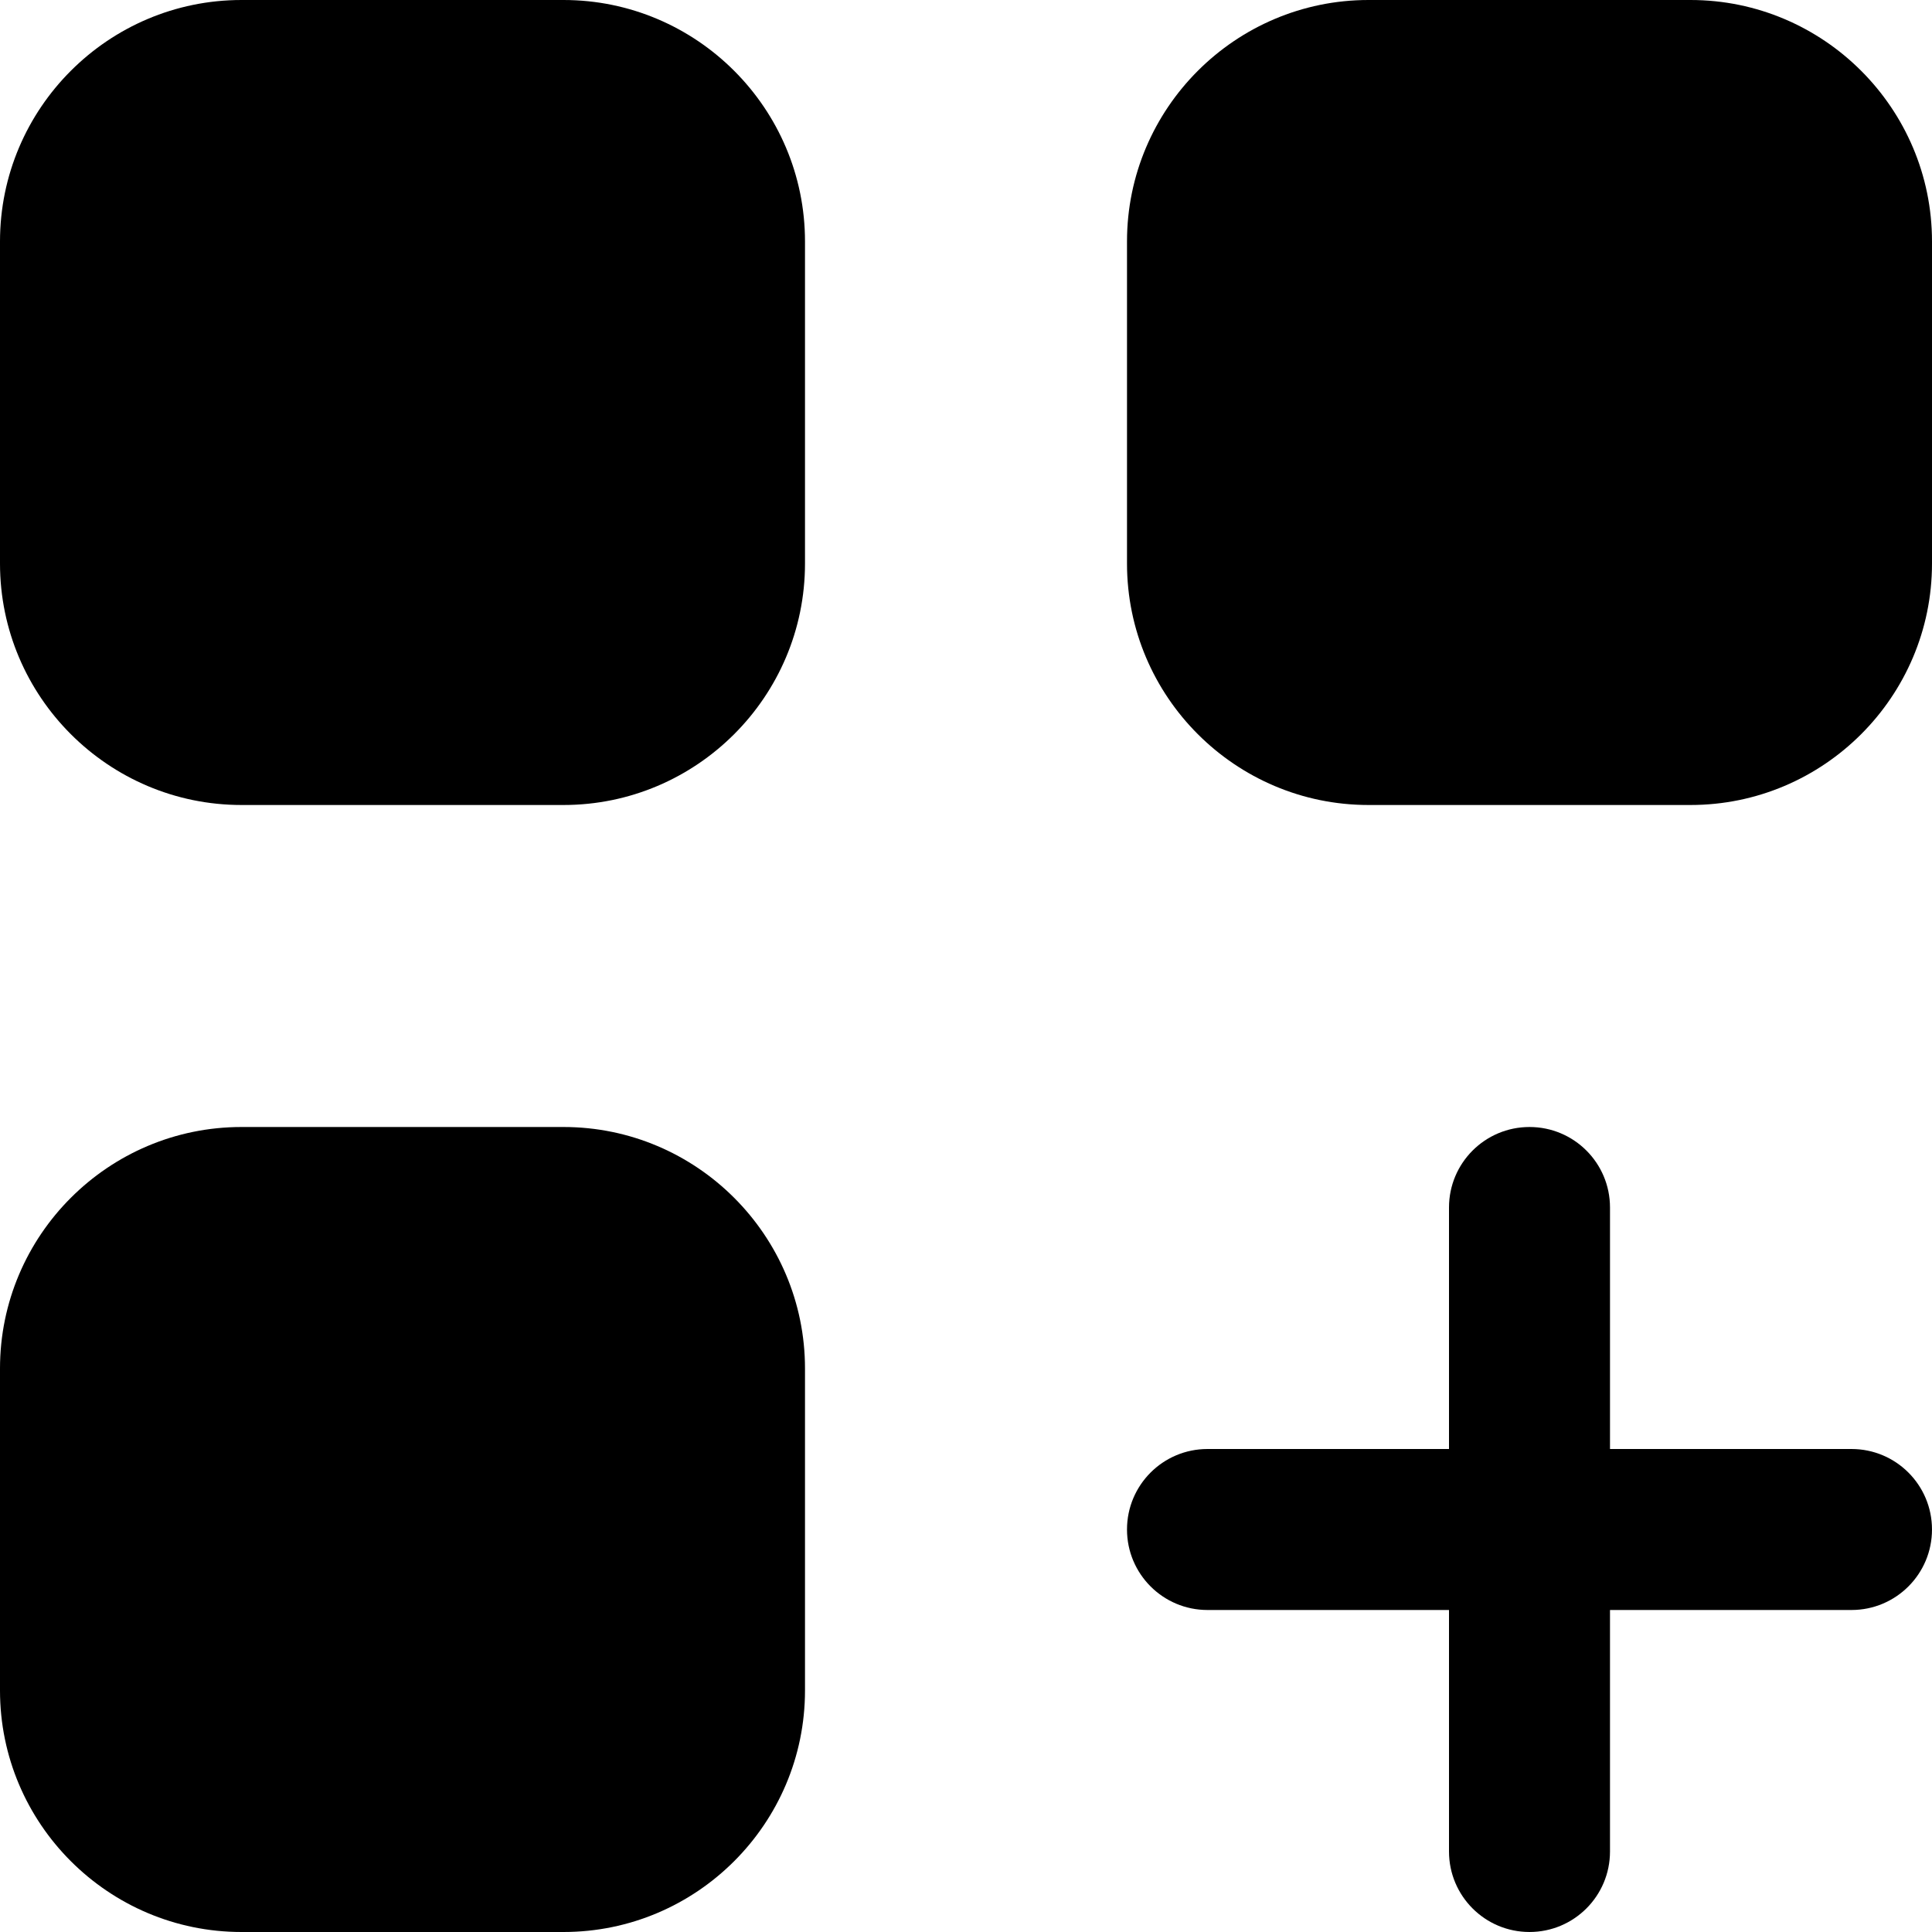 <?xml version="1.0" encoding="iso-8859-1"?>
<!-- Generator: Adobe Illustrator 19.0.0, SVG Export Plug-In . SVG Version: 6.00 Build 0)  -->
<svg version="1.1" id="Capa_1" xmlns="http://www.w3.org/2000/svg" xmlns:xlink="http://www.w3.org/1999/xlink" x="0px" y="0px"
	 viewBox="0 0 512 512" style="enable-background:new 0 0 512 512;" xml:space="preserve">
<g>
	<g>
		<g>
			<path d="M149.333,0H64C28.715,0,0,28.715,0,64v85.333c0,35.285,28.715,64,64,64h85.333c35.285,0,64-28.715,64-64V64
				C213.333,28.715,184.619,0,149.333,0z"/>
			<path d="M448,0h-85.333c-35.285,0-64,28.715-64,64v85.333c0,35.285,28.715,64,64,64H448c35.285,0,64-28.715,64-64V64
				C512,28.715,483.285,0,448,0z"/>
			<path d="M149.333,298.667H64c-35.285,0-64,28.715-64,64V448c0,35.285,28.715,64,64,64h85.333c35.285,0,64-28.715,64-64v-85.333
				C213.333,327.381,184.619,298.667,149.333,298.667z"/>
			<path d="M490.667,384h-64v-64c0-11.776-9.536-21.333-21.333-21.333C393.536,298.667,384,308.224,384,320v64h-64
				c-11.797,0-21.333,9.557-21.333,21.333s9.536,21.333,21.333,21.333h64v64c0,11.776,9.536,21.333,21.333,21.333
				c11.797,0,21.333-9.557,21.333-21.333v-64h64c11.797,0,21.333-9.557,21.333-21.333S502.464,384,490.667,384z"/>
		</g>
	</g>
</g>
<g>
</g>
<g>
</g>
<g>
</g>
<g>
</g>
<g>
</g>
<g>
</g>
<g>
</g>
<g>
</g>
<g>
</g>
<g>
</g>
<g>
</g>
<g>
</g>
<g>
</g>
<g>
</g>
<g>
</g>
</svg>
